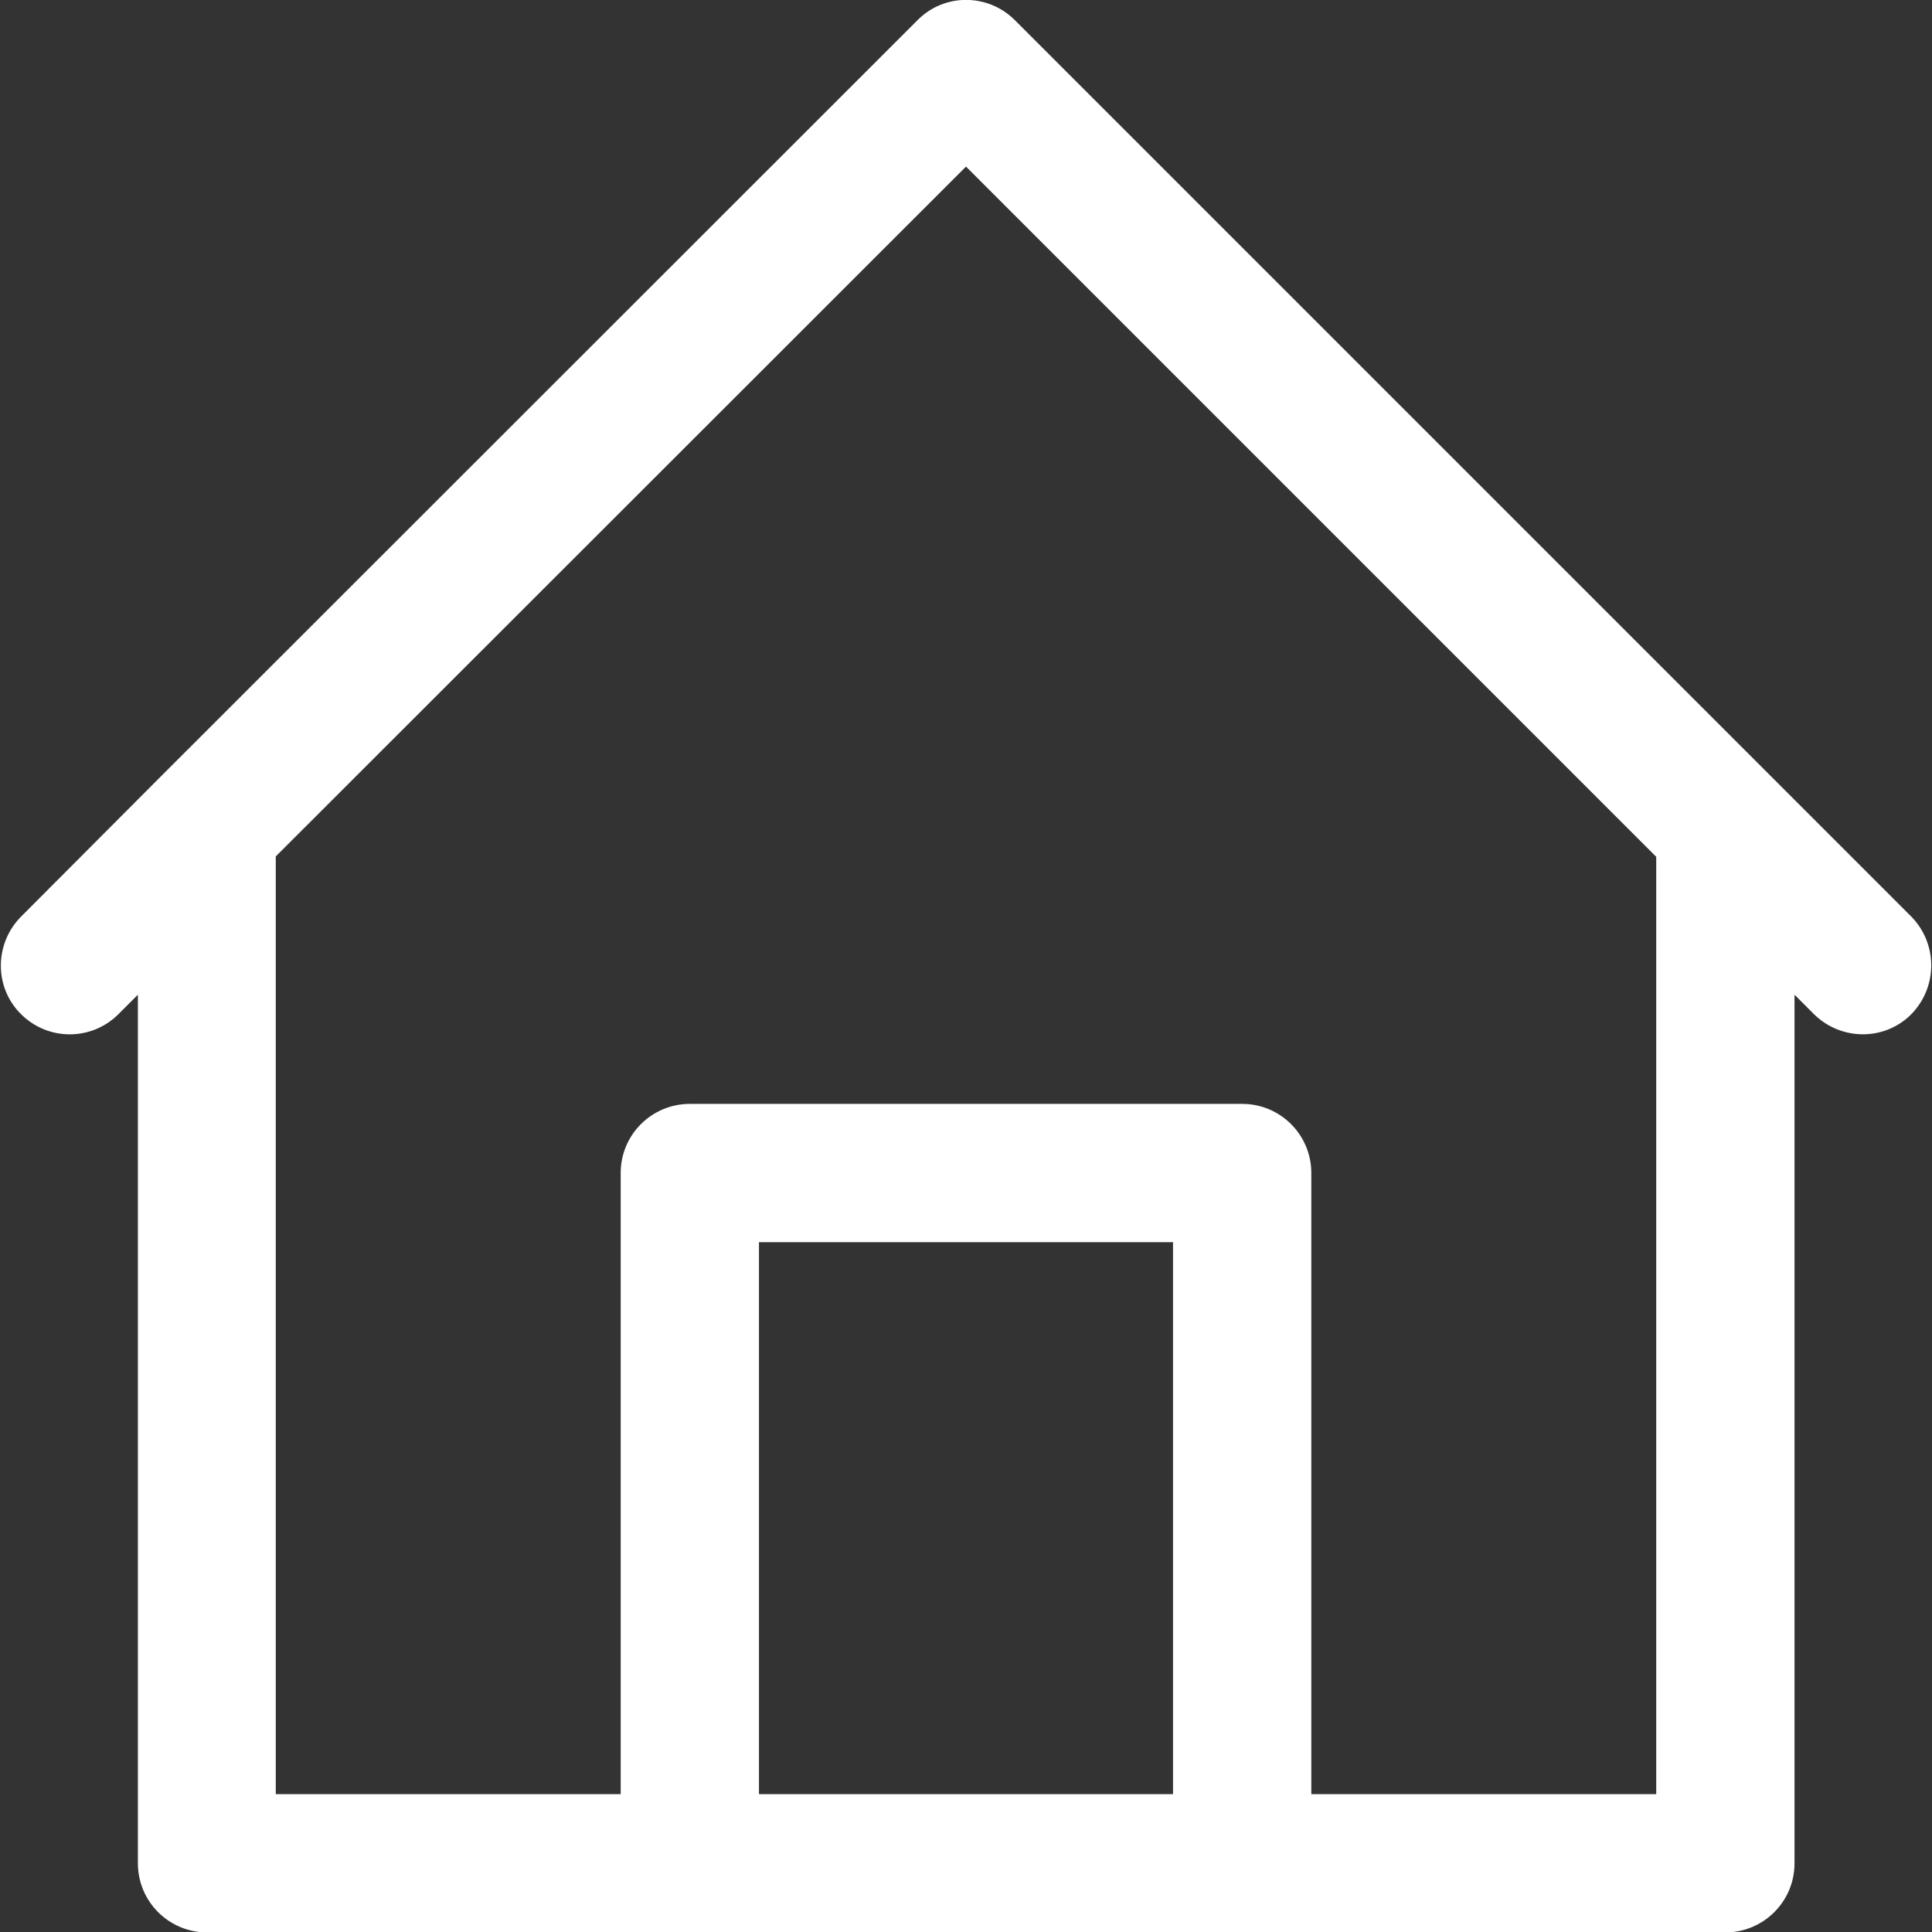 <?xml version="1.0" encoding="utf-8"?>
<!-- Generator: Adobe Illustrator 24.1.2, SVG Export Plug-In . SVG Version: 6.00 Build 0)  -->
<svg version="1.1" id="Capa_1" xmlns="http://www.w3.org/2000/svg" xmlns:xlink="http://www.w3.org/1999/xlink" x="0px"
	y="0px" viewBox="0 0 477.8 477.8" style="enable-background:new 0 0 477.8 477.8;" xml:space="preserve">
	<rect x="0" y="0" width="477.8" height="477.8" fill="#333333" stroke="none"/>
	<style type="text/css">
		.st0 {
			fill: #FFFFFF;
		}
	</style>
	<g>
		<g>
			<path class="st0" d="M472.8,226.8l-34.1-34.1L251,5c-6.7-6.7-17.5-6.7-24.1,0L39.1,192.7L5,226.9c-6.5,6.8-6.4,17.6,0.4,24.1
			c6.6,6.4,17.1,6.4,23.7,0l5-5v214.8c0,9.4,7.6,17.1,17.1,17.1h375.5c9.4,0,17.1-7.6,17.1-17.1V246l5,5c6.8,6.5,17.6,6.4,24.1-0.4
			C479.2,243.9,479.2,233.5,472.8,226.8z M290.1,443.7H187.7V307.2h102.4V443.7z M409.6,443.7h-85.3V290.1c0-9.4-7.6-17.1-17.1-17.1
			H170.6c-9.4,0-17.1,7.6-17.1,17.1v153.6H68.2V211.8L238.9,41.2l170.7,170.7V443.7z" />
		</g>
	</g>
</svg>